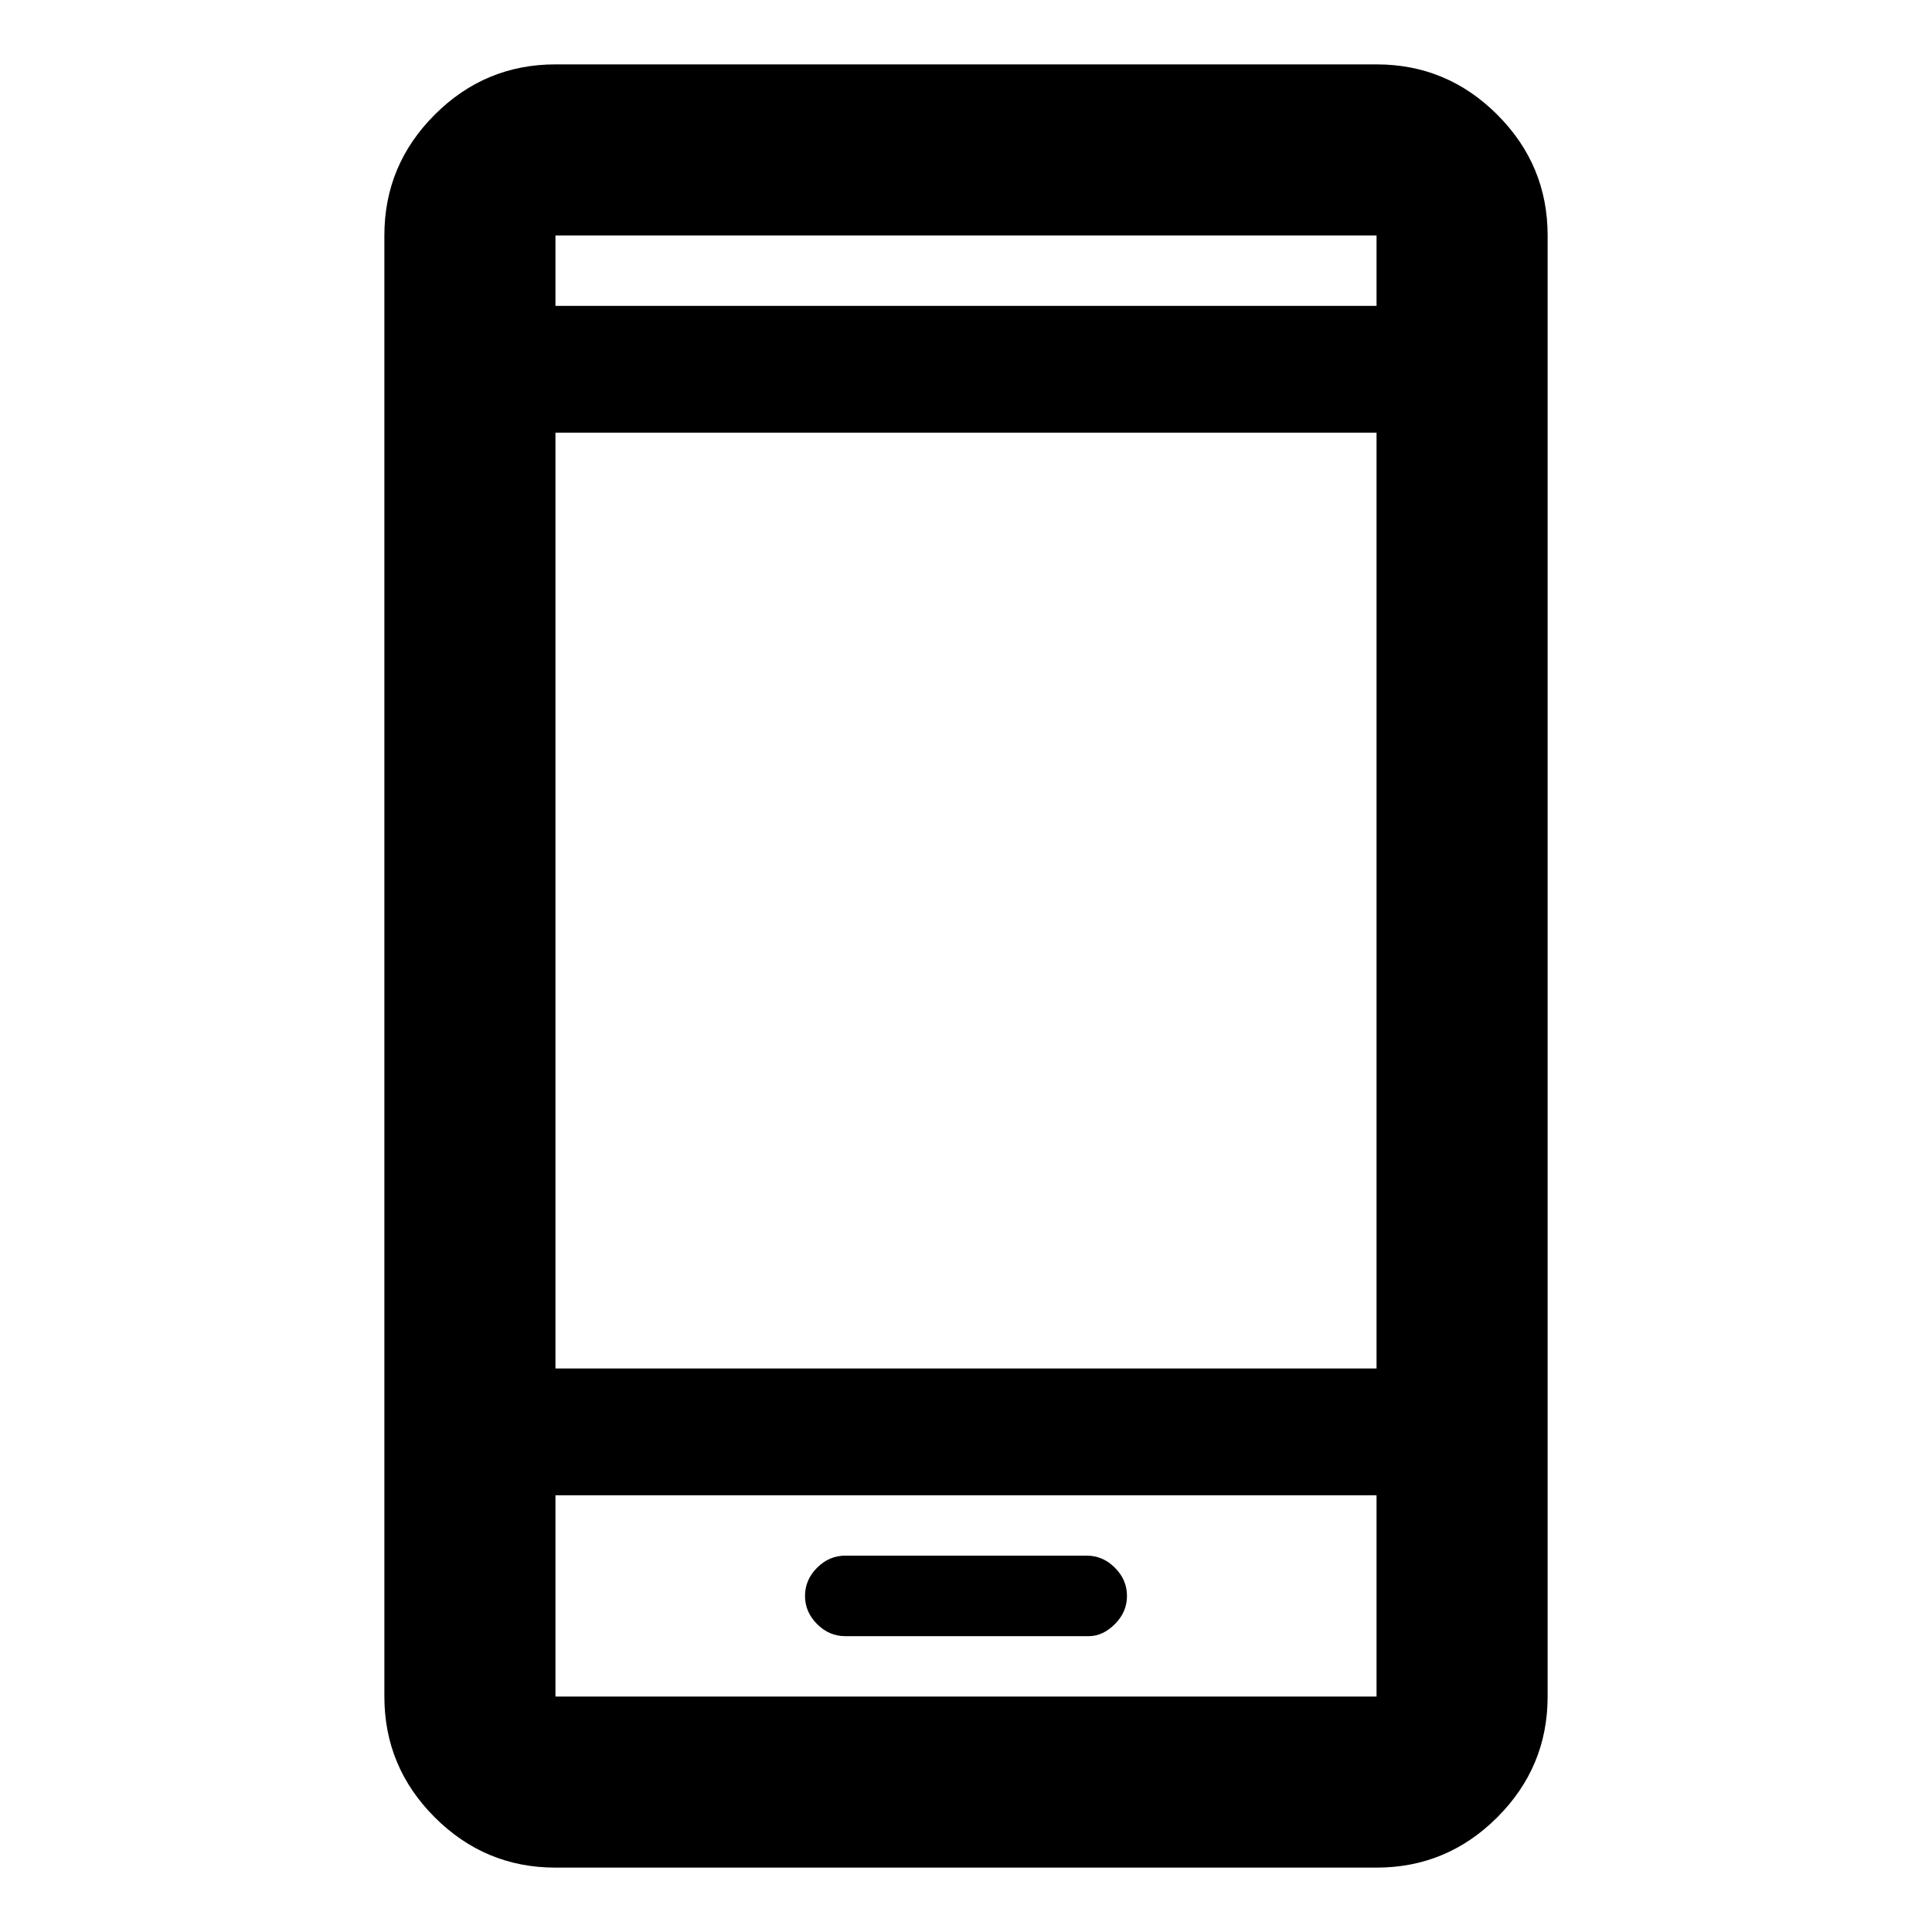 <svg xmlns="http://www.w3.org/2000/svg" height="40" width="40"><path d="M17.5 33.875H22.542Q22.833 33.875 23.083 33.625Q23.333 33.375 23.333 33.042Q23.333 32.708 23.083 32.458Q22.833 32.208 22.5 32.208H17.5Q17.167 32.208 16.917 32.458Q16.667 32.708 16.667 33.042Q16.667 33.375 16.917 33.625Q17.167 33.875 17.5 33.875ZM11.5 38.667Q10.042 38.667 9 37.625Q7.958 36.583 7.958 35.125V4.875Q7.958 3.417 9 2.375Q10.042 1.333 11.5 1.333H28.5Q29.958 1.333 31 2.375Q32.042 3.417 32.042 4.875V35.125Q32.042 36.583 31 37.625Q29.958 38.667 28.5 38.667ZM11.5 28.333H28.5V8.958H11.5ZM11.5 30.958V35.125Q11.5 35.125 11.5 35.125Q11.5 35.125 11.5 35.125H28.5Q28.5 35.125 28.5 35.125Q28.5 35.125 28.5 35.125V30.958ZM11.5 6.333H28.5V4.875Q28.5 4.875 28.5 4.875Q28.5 4.875 28.5 4.875H11.5Q11.5 4.875 11.5 4.875Q11.5 4.875 11.5 4.875ZM11.5 4.875Q11.5 4.875 11.5 4.875Q11.5 4.875 11.5 4.875V6.333V4.875Q11.5 4.875 11.5 4.875Q11.5 4.875 11.5 4.875ZM11.5 35.125Q11.5 35.125 11.5 35.125Q11.5 35.125 11.5 35.125V30.958V35.125Q11.5 35.125 11.5 35.125Q11.5 35.125 11.5 35.125Z"/></svg>